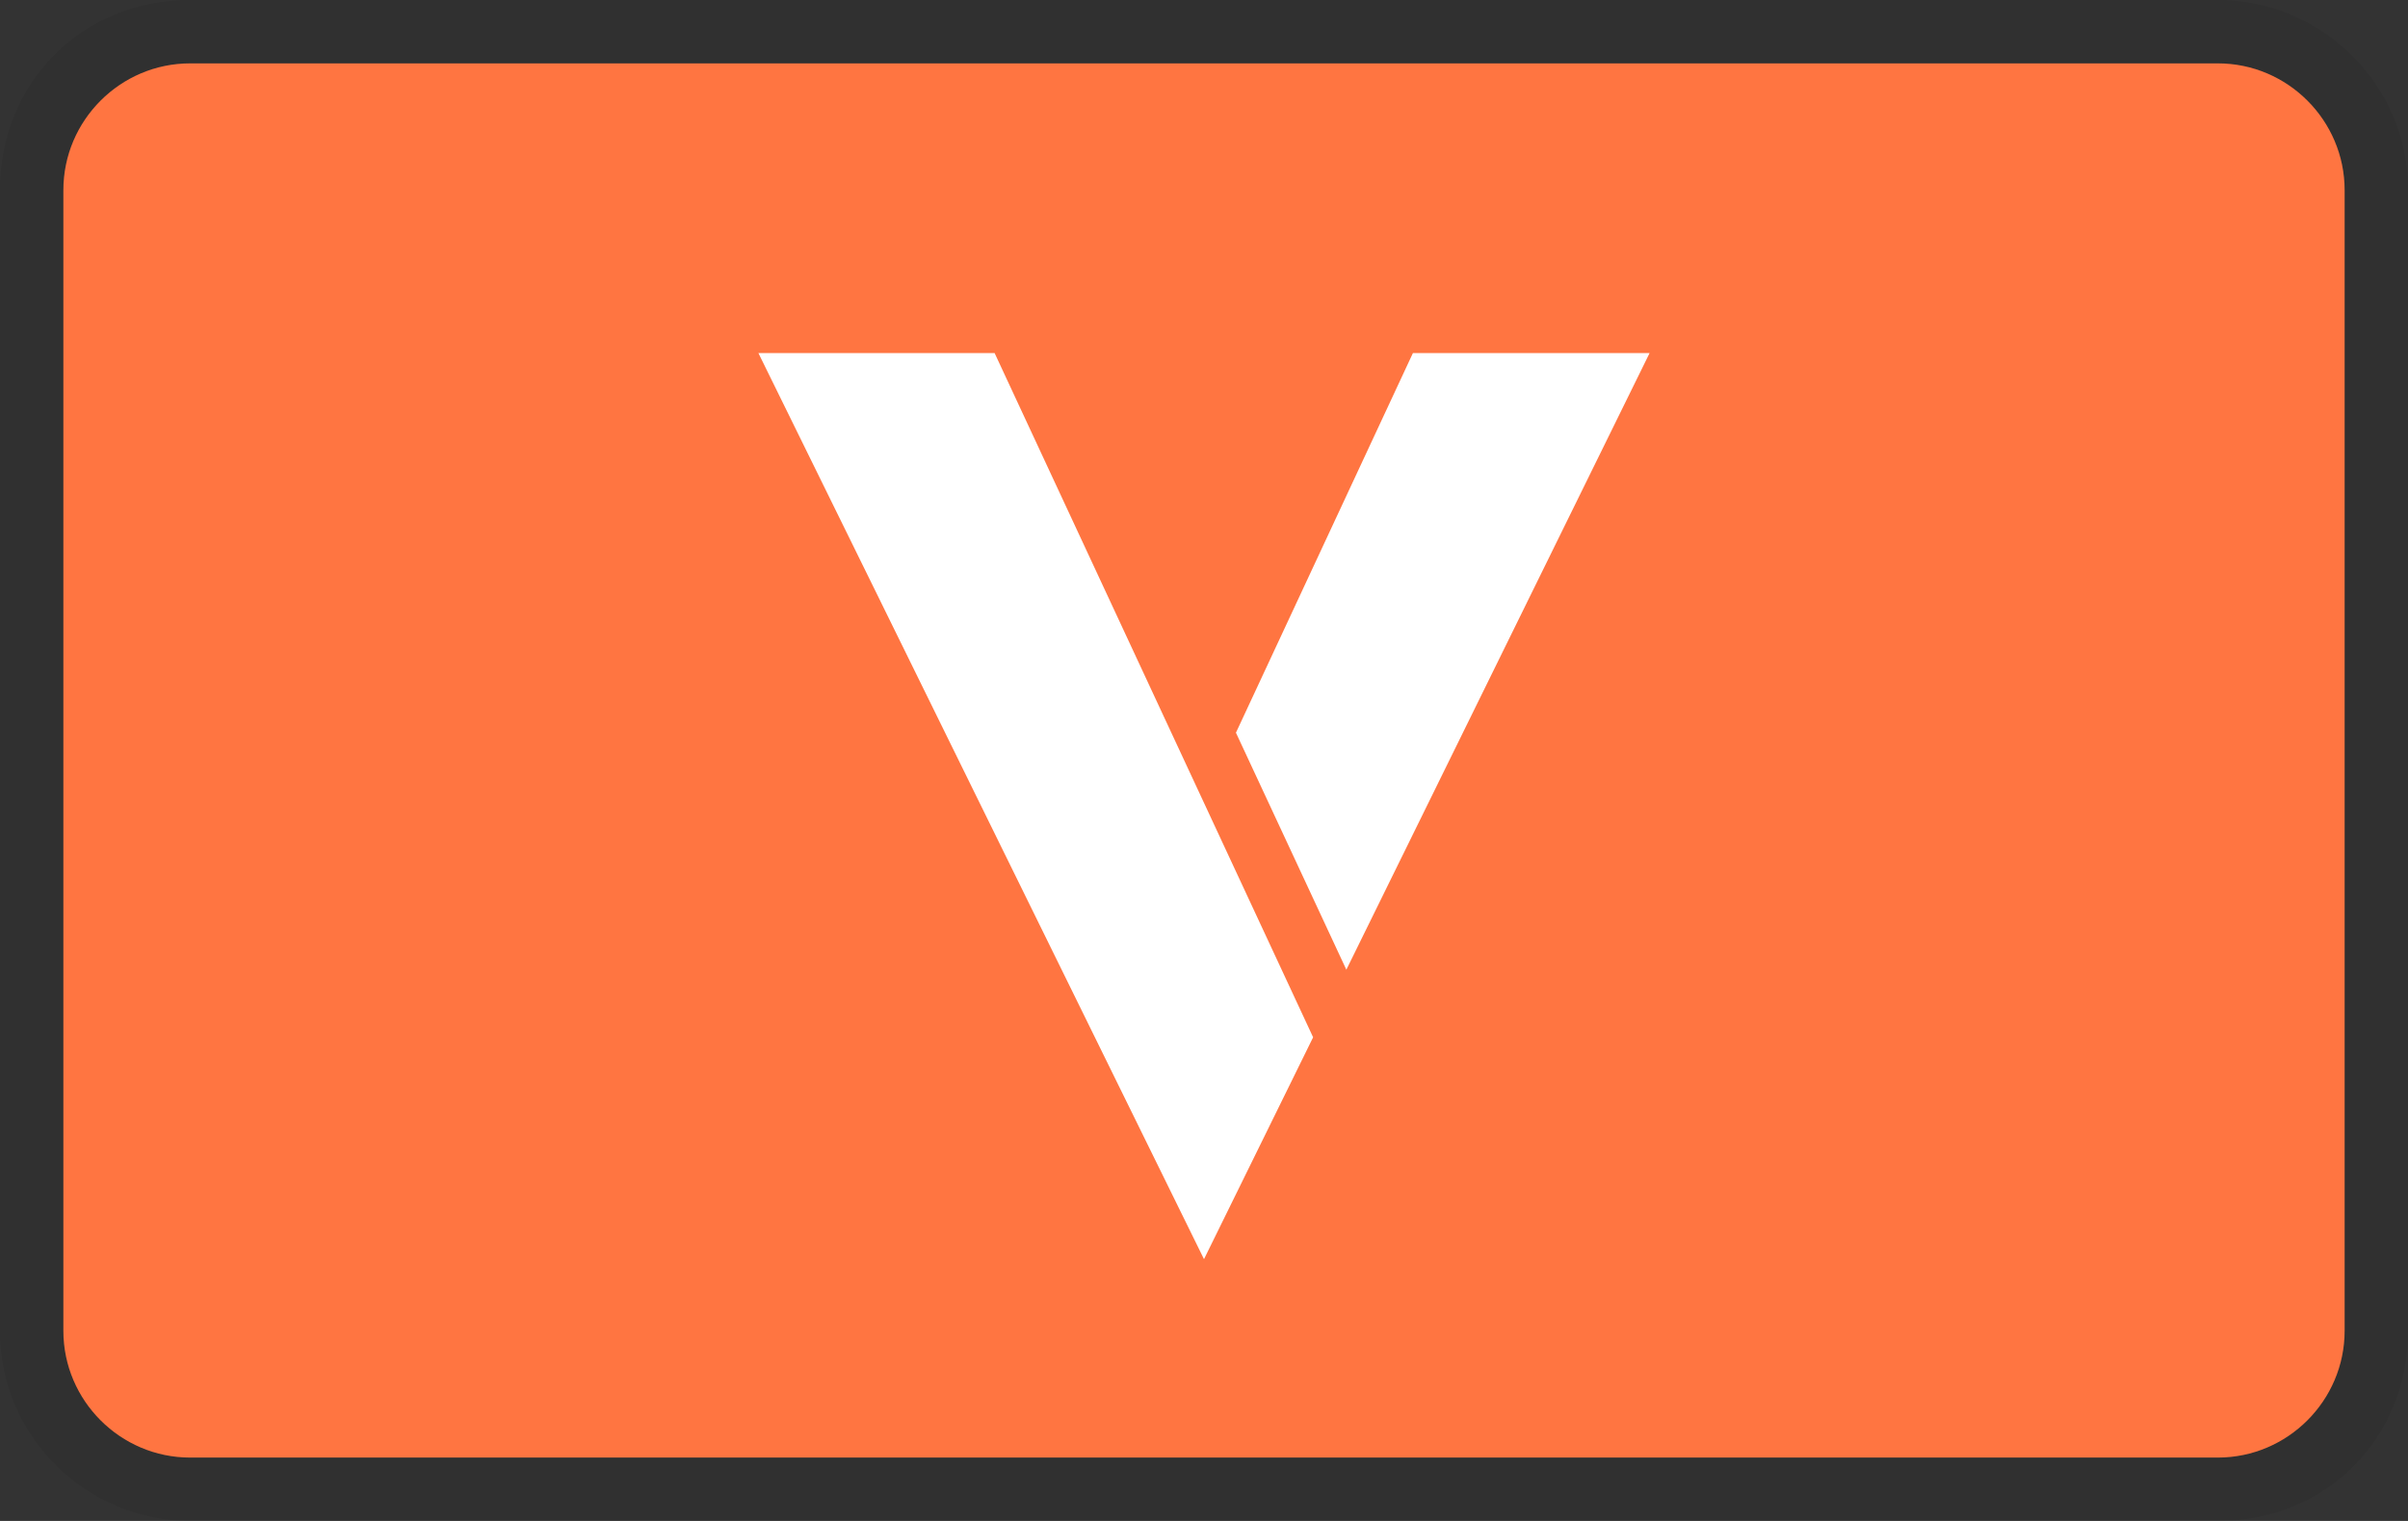 <svg xmlns="http://www.w3.org/2000/svg" role="img" viewBox="0 0 38 24" width="38" height="24" aria-labelledby="pi-verd-cash"><rect x="0" y="0" width="38" height="24" fill="#333333" stroke="none"/><title id="pi-verd-cash">VERD.cash</title><path fill="#000" opacity=".07" d="M35 0H3C1.3 0 0 1.3 0 3v18c0 1.7 1.4 3 3 3h32c1.7 0 3-1.3 3-3V3c0-1.7-1.4-3-3-3z"/><path fill="#ff7541" d="M35 1c1.1 0 2 .9 2 2v18c0 1.1-.9 2-2 2H3c-1.1 0-2-.9-2-2V3c0-1.1.9-2 2-2h32"/><defs><clipPath id="pi-clippath"><path fill="none" d="M10.968 5.571h14.064v14.298H10.968z"/></clipPath></defs><g fill="#fff" clip-path="url(#pi-clippath)" transform="translate(1)"><path d="M20.244 15.306l4.788-9.735h-3.735l-2.793 5.991 1.743 3.741zm-5.547-9.735h-3.729L18 19.869l1.722-3.501-5.025-10.794z"/></g></svg>